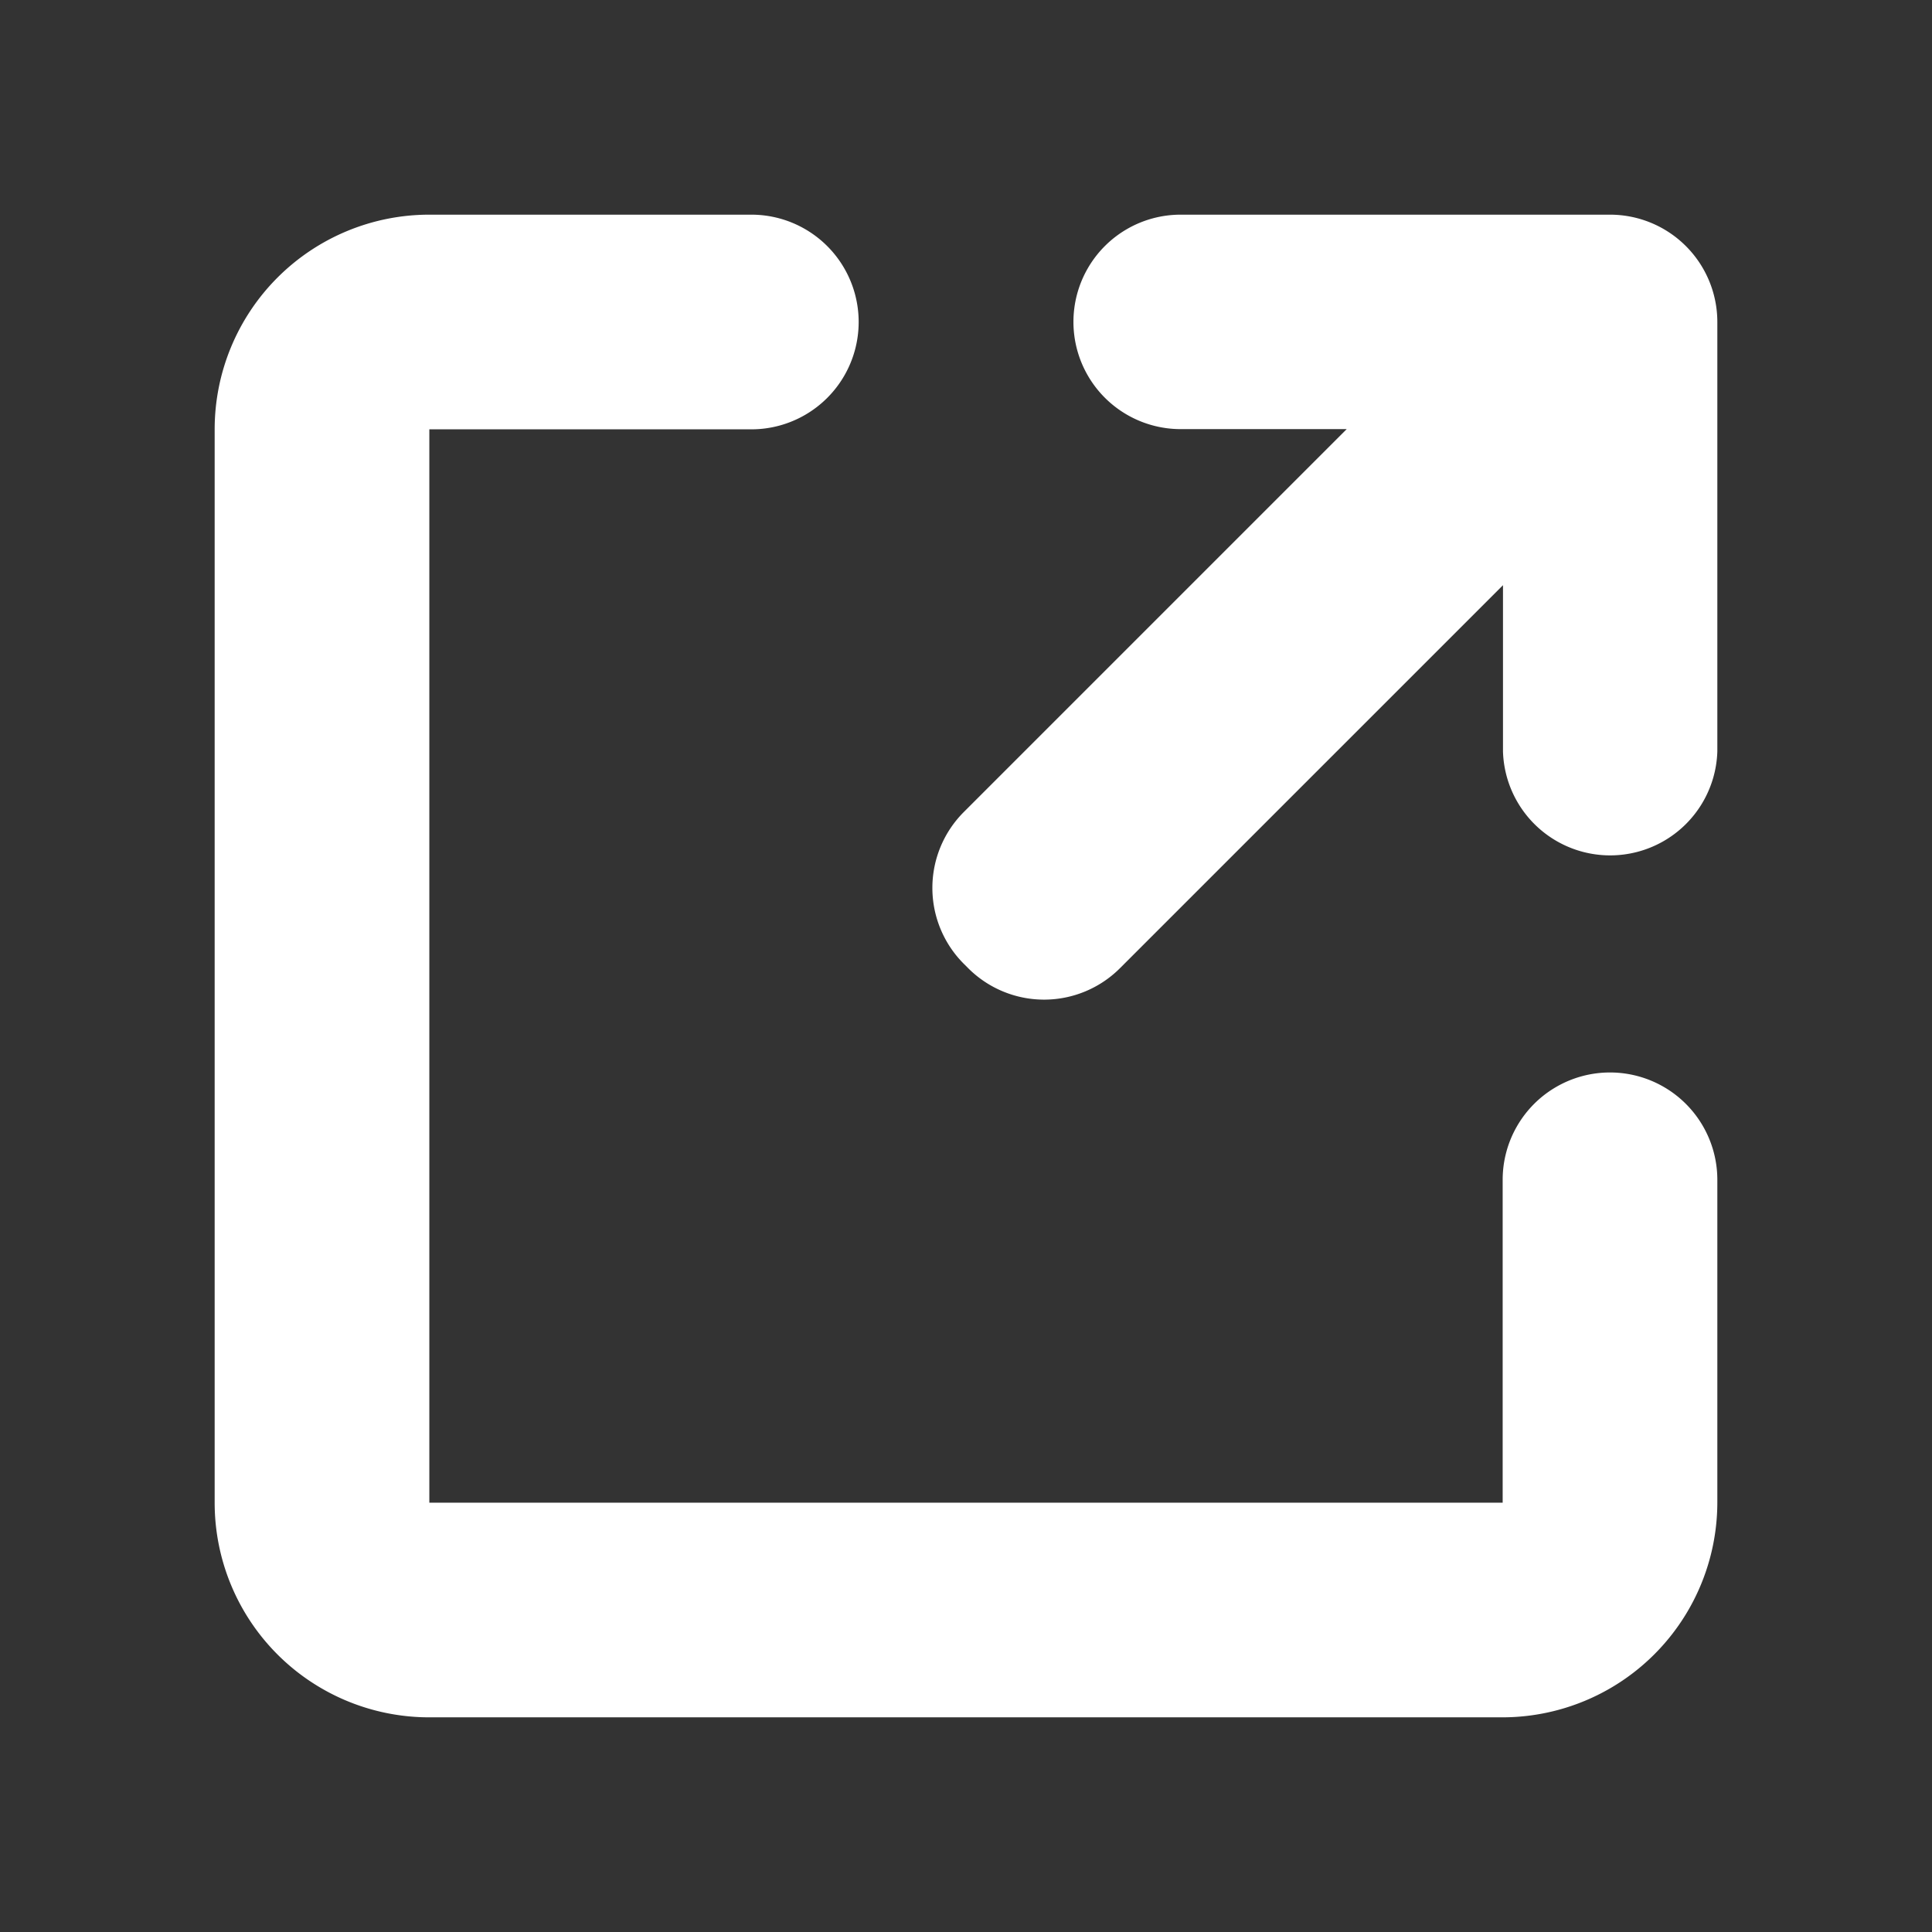 <svg width="18" height="18" xmlns="http://www.w3.org/2000/svg" xmlns:xlink="http://www.w3.org/1999/xlink"><rect width="100%" height="100%" fill="#333333" stroke="none"/><defs><path d="M14.003 5.452L10.435 9.02a1 1 0 0 1-1.415 0l-.04-.04a1 1 0 0 1 0-1.415l3.567-3.567H11a.999.999 0 1 1 0-1.998H15a1 1 0 0 1 1 1v4.002a.999.999 0 0 1-1.997 0v-1.55zM14 14v-3.008a1 1 0 0 1 2 0v3.003A2.004 2.004 0 0 1 13.995 16H3.999A1.999 1.999 0 0 1 2 14.002V4a2 2 0 0 1 2-2h3a1 1 0 1 1 0 2H4v10h10z" id="a"/></defs><use fill="#FFF" xlink:href="#a" fill-rule="evenodd"/></svg>